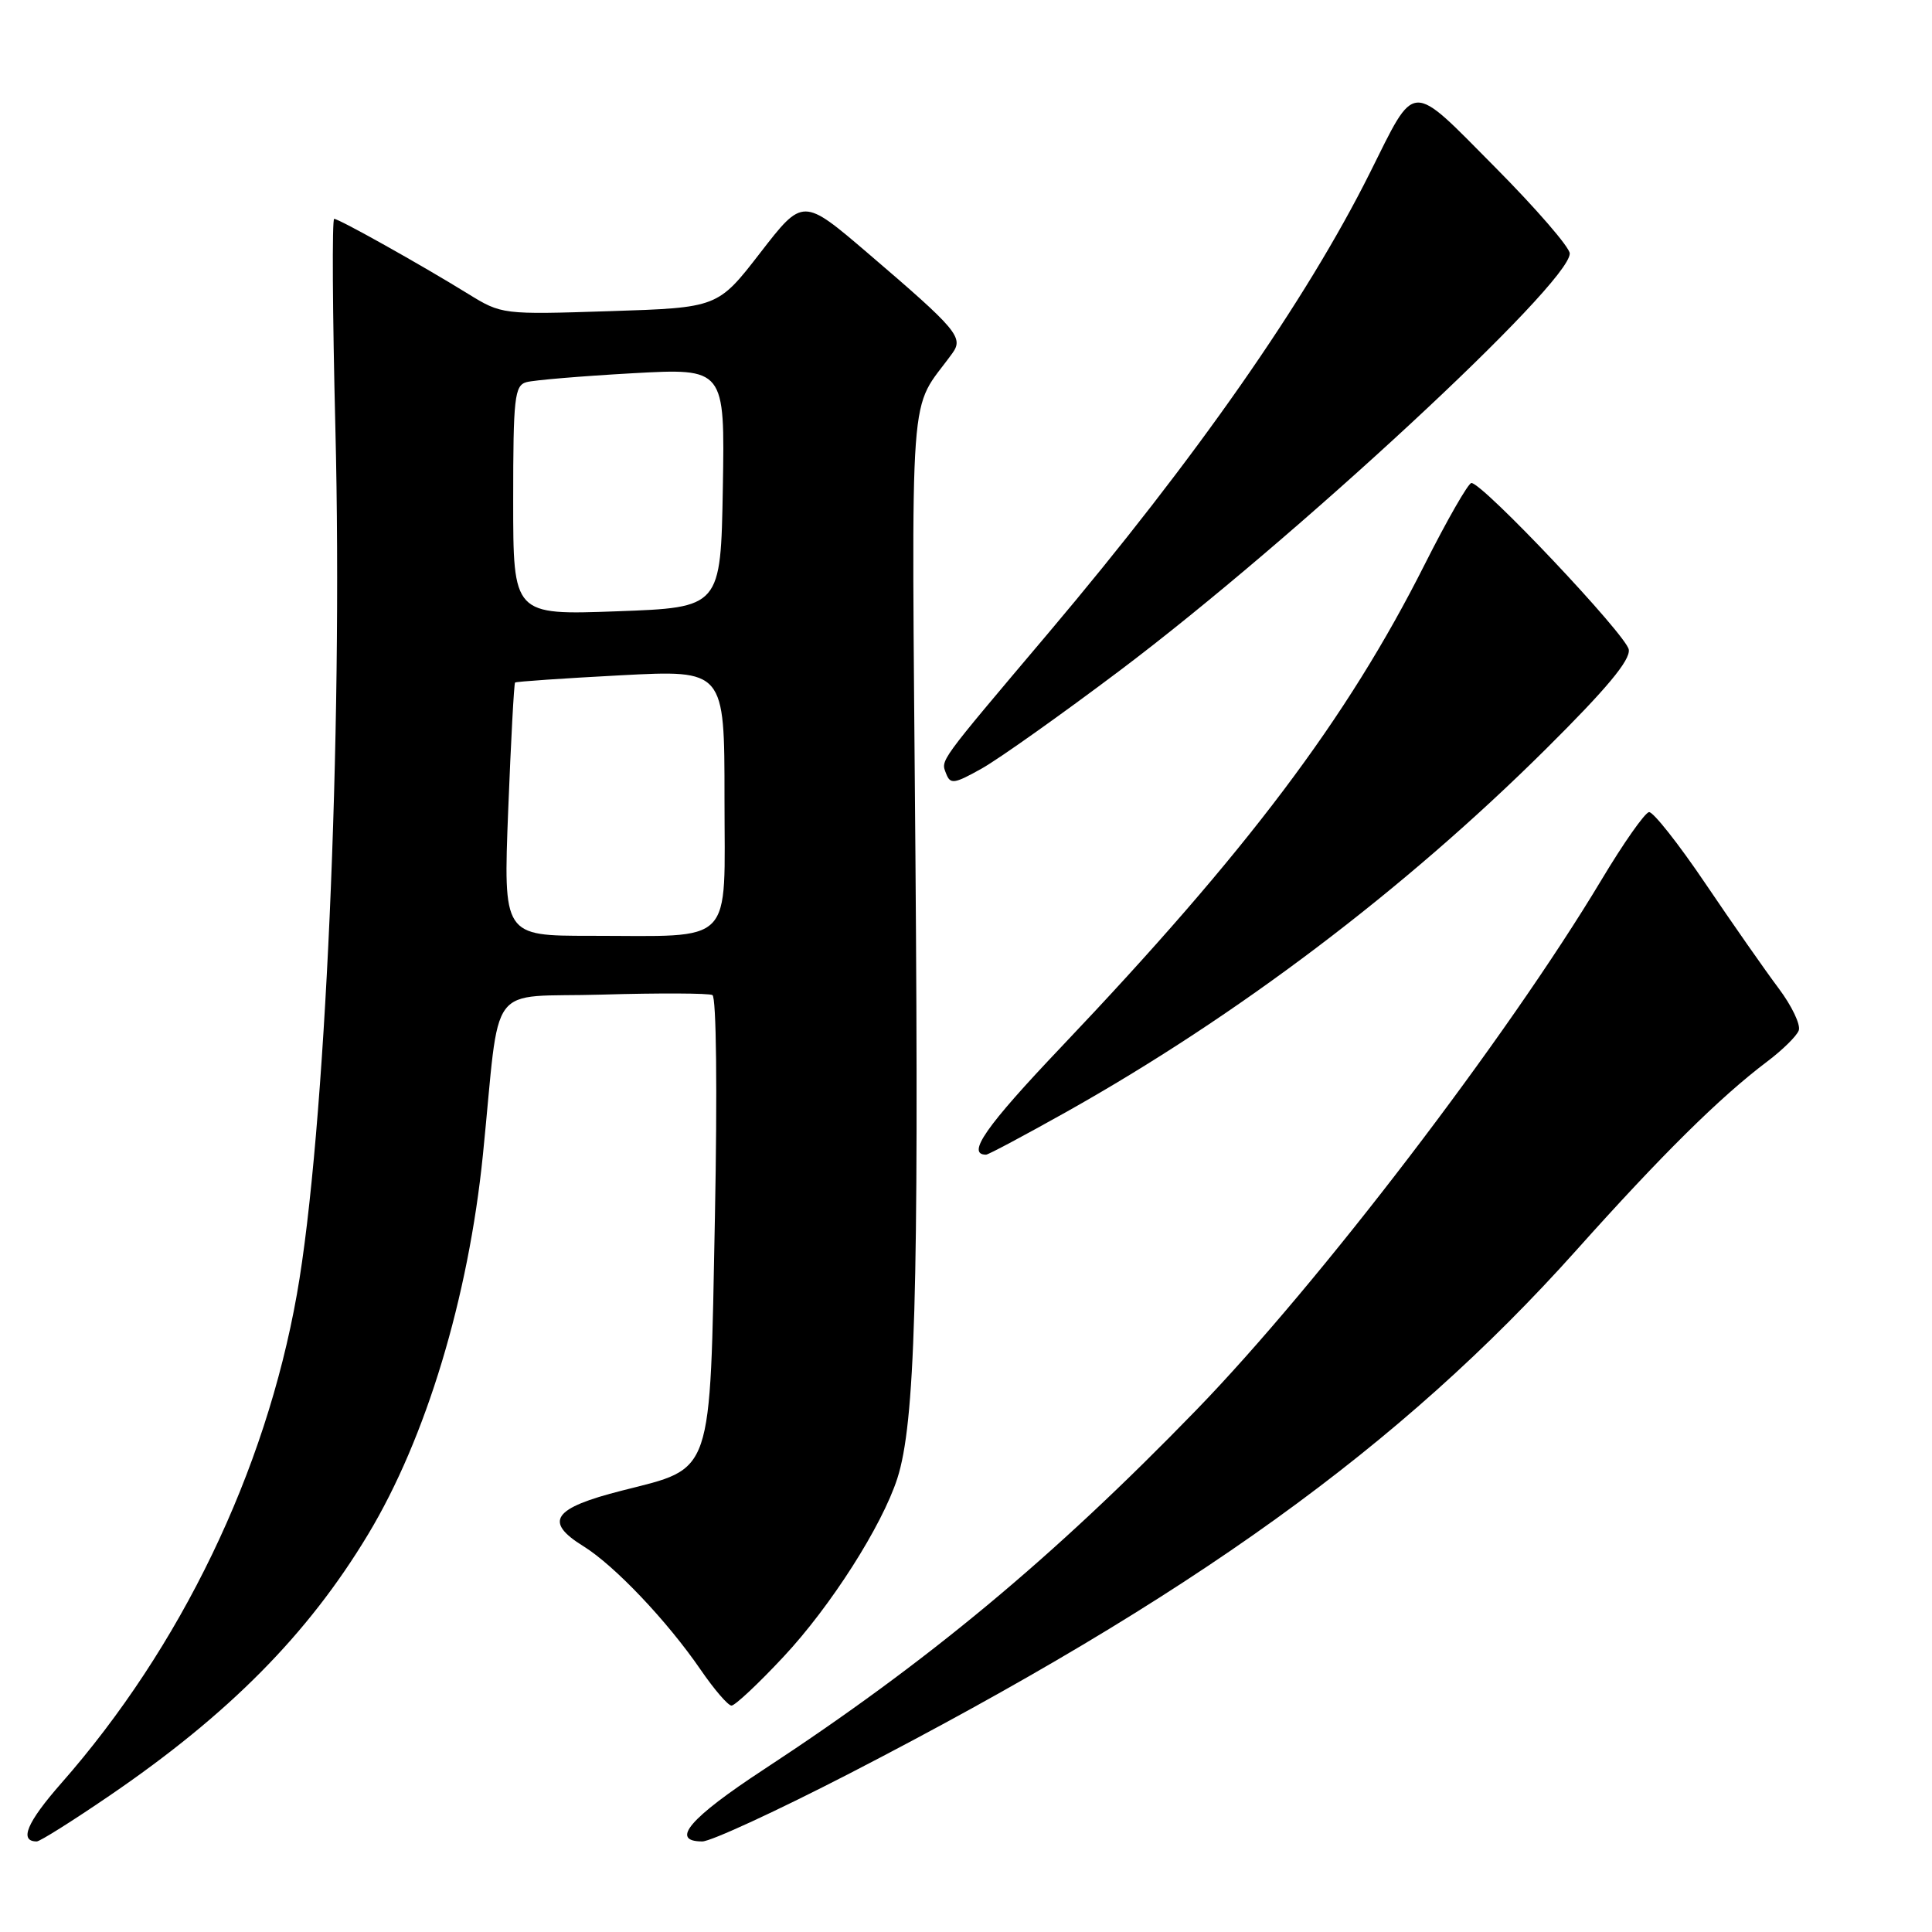 <?xml version="1.0" encoding="UTF-8" standalone="no"?>
<!DOCTYPE svg PUBLIC "-//W3C//DTD SVG 1.1//EN" "http://www.w3.org/Graphics/SVG/1.1/DTD/svg11.dtd" >
<svg xmlns="http://www.w3.org/2000/svg" xmlns:xlink="http://www.w3.org/1999/xlink" version="1.1" viewBox="0 0 256 256">
 <g >
 <path fill="currentColor"
d=" M 14.46 237.97 C 30.31 227.16 40.80 216.56 48.77 203.32 C 56.44 190.60 62.07 171.98 63.99 153.00 C 66.37 129.44 64.28 132.25 79.81 131.79 C 87.34 131.57 93.91 131.60 94.40 131.85 C 94.92 132.11 95.06 144.46 94.73 161.31 C 94.05 196.01 94.59 194.41 82.42 197.51 C 73.26 199.83 72.02 201.61 77.30 204.88 C 81.42 207.43 88.40 214.78 92.84 221.25 C 94.63 223.86 96.47 226.00 96.93 226.00 C 97.39 226.00 100.50 223.09 103.82 219.53 C 110.07 212.85 116.86 202.21 118.90 195.90 C 121.25 188.60 121.76 171.17 121.30 113.50 C 120.79 48.48 120.32 54.94 126.19 46.81 C 127.71 44.71 126.85 43.69 115.01 33.56 C 106.39 26.19 106.39 26.19 100.75 33.48 C 95.11 40.77 95.11 40.77 80.80 41.23 C 66.55 41.69 66.48 41.68 62.00 38.92 C 55.73 35.05 44.92 29.00 44.28 29.00 C 43.99 29.00 44.06 41.49 44.44 56.75 C 45.45 97.37 43.10 150.35 39.34 171.50 C 35.17 195.03 23.96 218.28 8.09 236.32 C 3.56 241.48 2.50 244.00 4.87 244.00 C 5.29 244.00 9.60 241.29 14.46 237.97 Z  M 112.60 234.98 C 157.92 211.59 185.62 191.64 208.84 165.70 C 220.17 153.03 227.89 145.39 234.16 140.66 C 236.18 139.14 238.06 137.29 238.34 136.55 C 238.63 135.81 237.43 133.29 235.68 130.96 C 233.93 128.63 229.57 122.39 226.00 117.11 C 222.43 111.82 219.05 107.55 218.51 107.61 C 217.97 107.66 215.12 111.71 212.20 116.59 C 199.66 137.50 174.76 170.09 158.50 186.85 C 139.49 206.45 122.85 220.28 101.21 234.46 C 91.37 240.91 88.73 244.00 93.06 244.00 C 94.19 244.00 102.98 239.94 112.60 234.98 Z  M 141.29 147.34 C 163.95 134.62 186.04 117.91 204.82 99.27 C 212.87 91.28 216.05 87.47 215.82 86.07 C 215.51 84.15 196.47 64.00 194.97 64.00 C 194.56 64.00 191.77 68.86 188.78 74.79 C 178.46 95.28 165.23 112.83 140.58 138.77 C 130.62 149.25 128.00 153.00 130.66 153.00 C 130.96 153.00 135.74 150.45 141.29 147.34 Z  M 148.37 88.86 C 171.43 71.50 208.00 37.60 208.00 33.59 C 208.00 32.78 203.54 27.63 198.09 22.14 C 186.68 10.64 187.67 10.59 181.51 22.92 C 173.03 39.89 158.43 60.78 138.94 83.85 C 124.21 101.28 124.66 100.66 125.36 102.49 C 125.92 103.96 126.42 103.89 130.11 101.82 C 132.38 100.54 140.60 94.71 148.37 88.86 Z  M 67.34 107.33 C 67.70 98.17 68.11 90.56 68.25 90.44 C 68.39 90.31 74.69 89.88 82.25 89.48 C 96.00 88.76 96.00 88.76 96.00 105.75 C 96.00 125.59 97.55 124.00 78.22 124.00 C 66.69 124.00 66.69 124.00 67.34 107.33 Z  M 68.00 66.32 C 68.00 52.71 68.18 51.08 69.75 50.64 C 70.71 50.37 77.02 49.84 83.78 49.46 C 96.05 48.78 96.05 48.78 95.78 64.64 C 95.50 80.50 95.50 80.50 81.75 81.00 C 68.00 81.50 68.00 81.50 68.00 66.32 Z "/>
</g>
</svg>